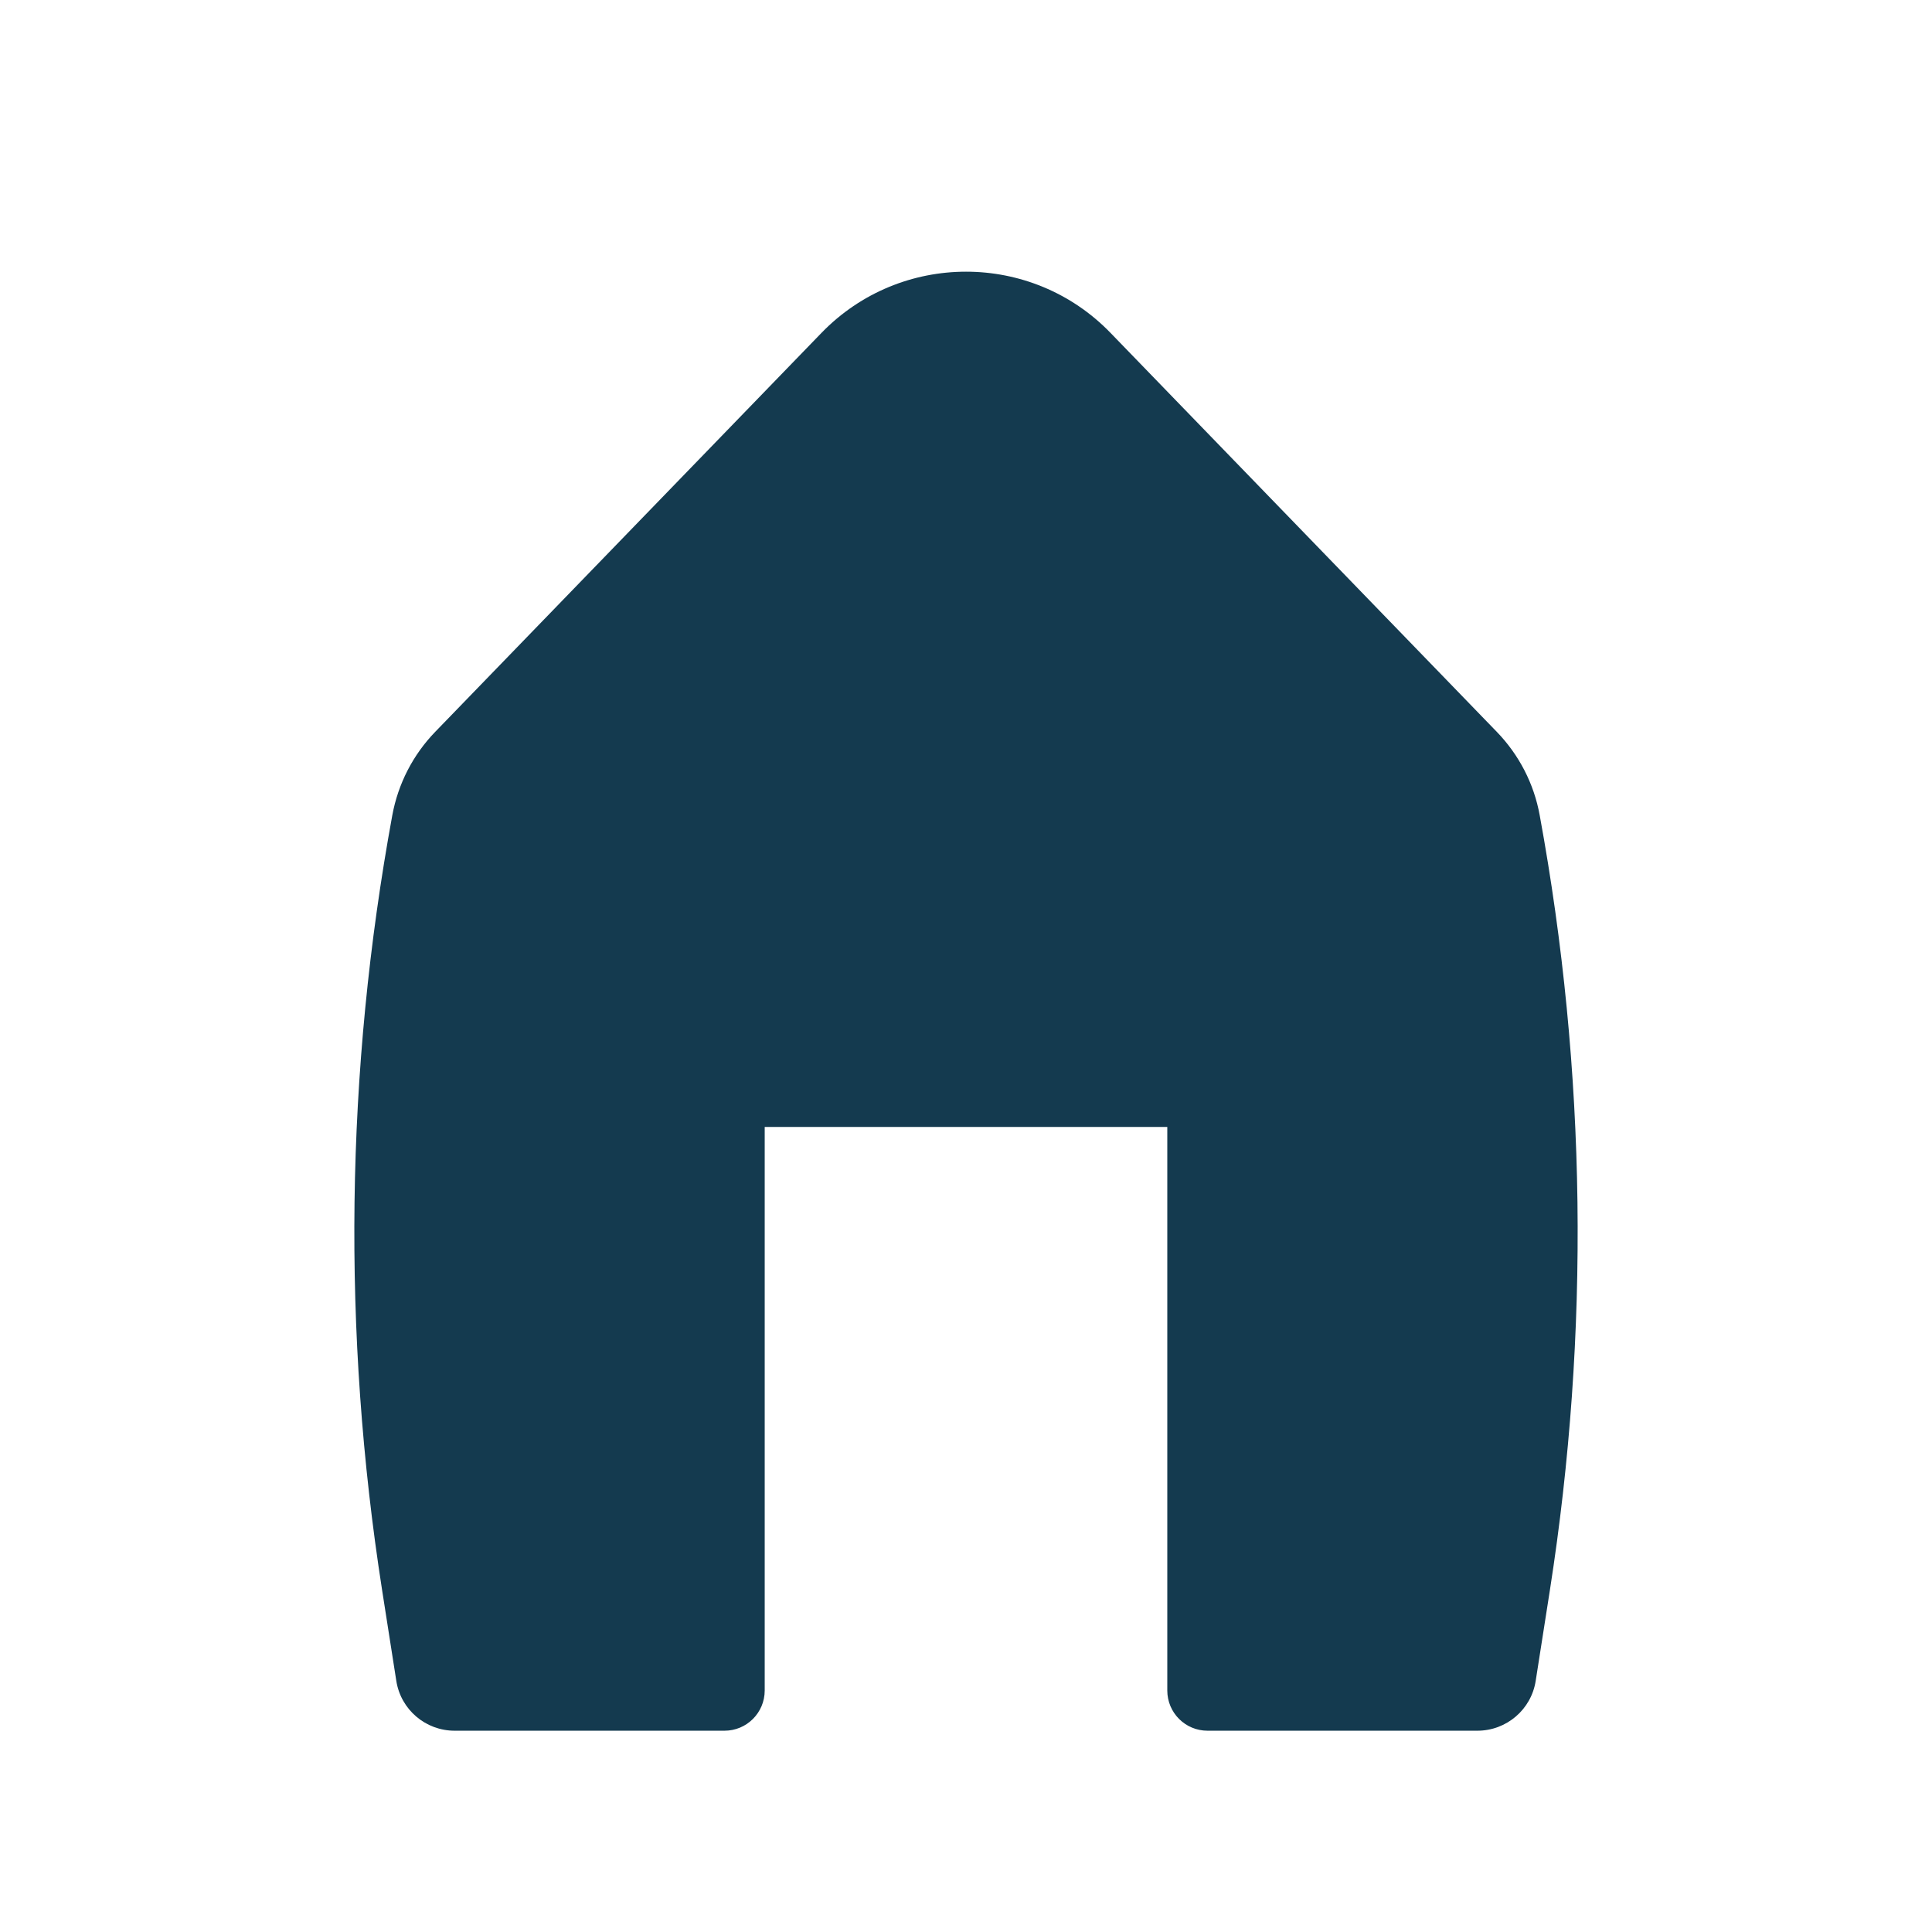 <svg width="16" height="16" viewBox="0 0 16 16" fill="none" xmlns="http://www.w3.org/2000/svg">
<path d="M9.197 2.757C8.543 2.081 7.458 2.081 6.803 2.757L3.604 6.061C3.42 6.251 3.297 6.491 3.249 6.751C2.86 8.869 2.832 11.038 3.164 13.166L3.282 13.92C3.319 14.158 3.524 14.333 3.765 14.333H6C6.184 14.333 6.333 14.184 6.333 14V9.333H9.667V14C9.667 14.184 9.816 14.333 10 14.333H12.235C12.476 14.333 12.681 14.158 12.718 13.92L12.836 13.166C13.168 11.038 13.14 8.869 12.751 6.751C12.704 6.491 12.58 6.251 12.396 6.061L9.197 2.757Z" fill="#143A4F"/>
</svg>
